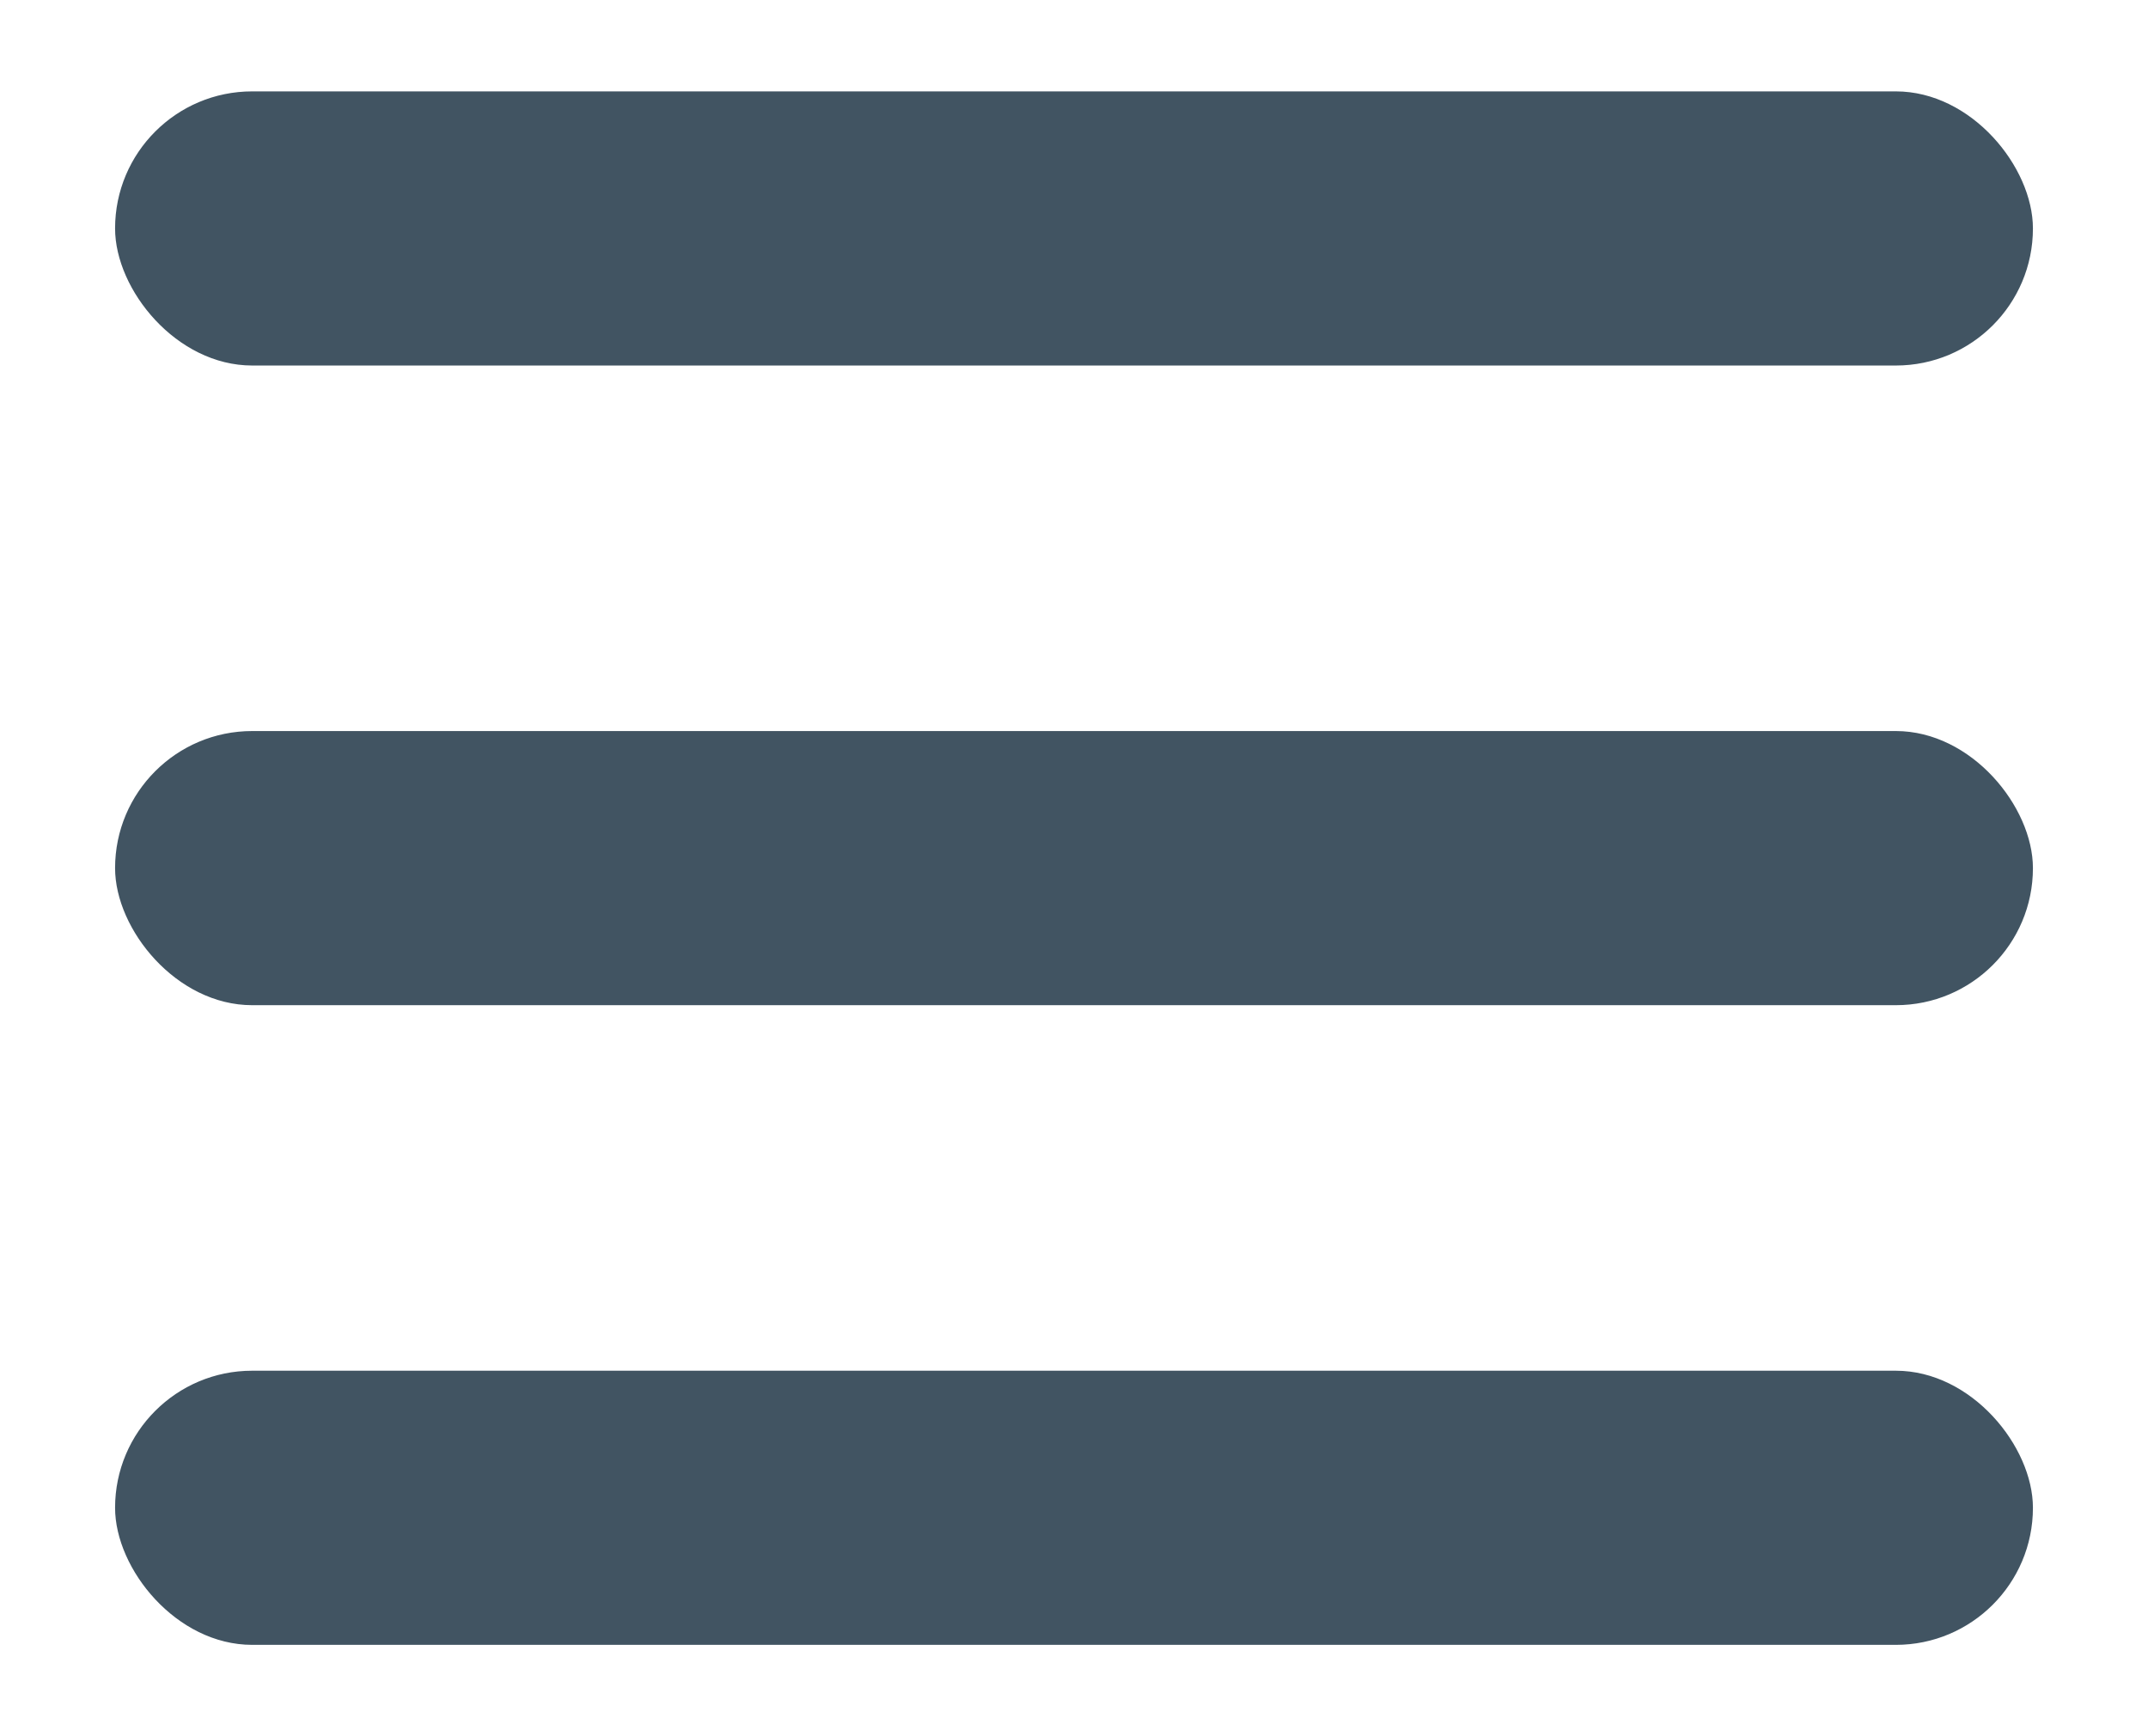 <svg width="47" height="38" viewBox="0 0 47 38" fill="none" xmlns="http://www.w3.org/2000/svg">
<rect x="2.518" y="2" width="41.964" height="6" rx="3" fill="#415462"/>
<rect x="2.518" y="16" width="41.964" height="6" rx="3" fill="#415462"/>
<rect x="2.518" y="30" width="41.964" height="6" rx="3" fill="#415462"/>
</svg>
